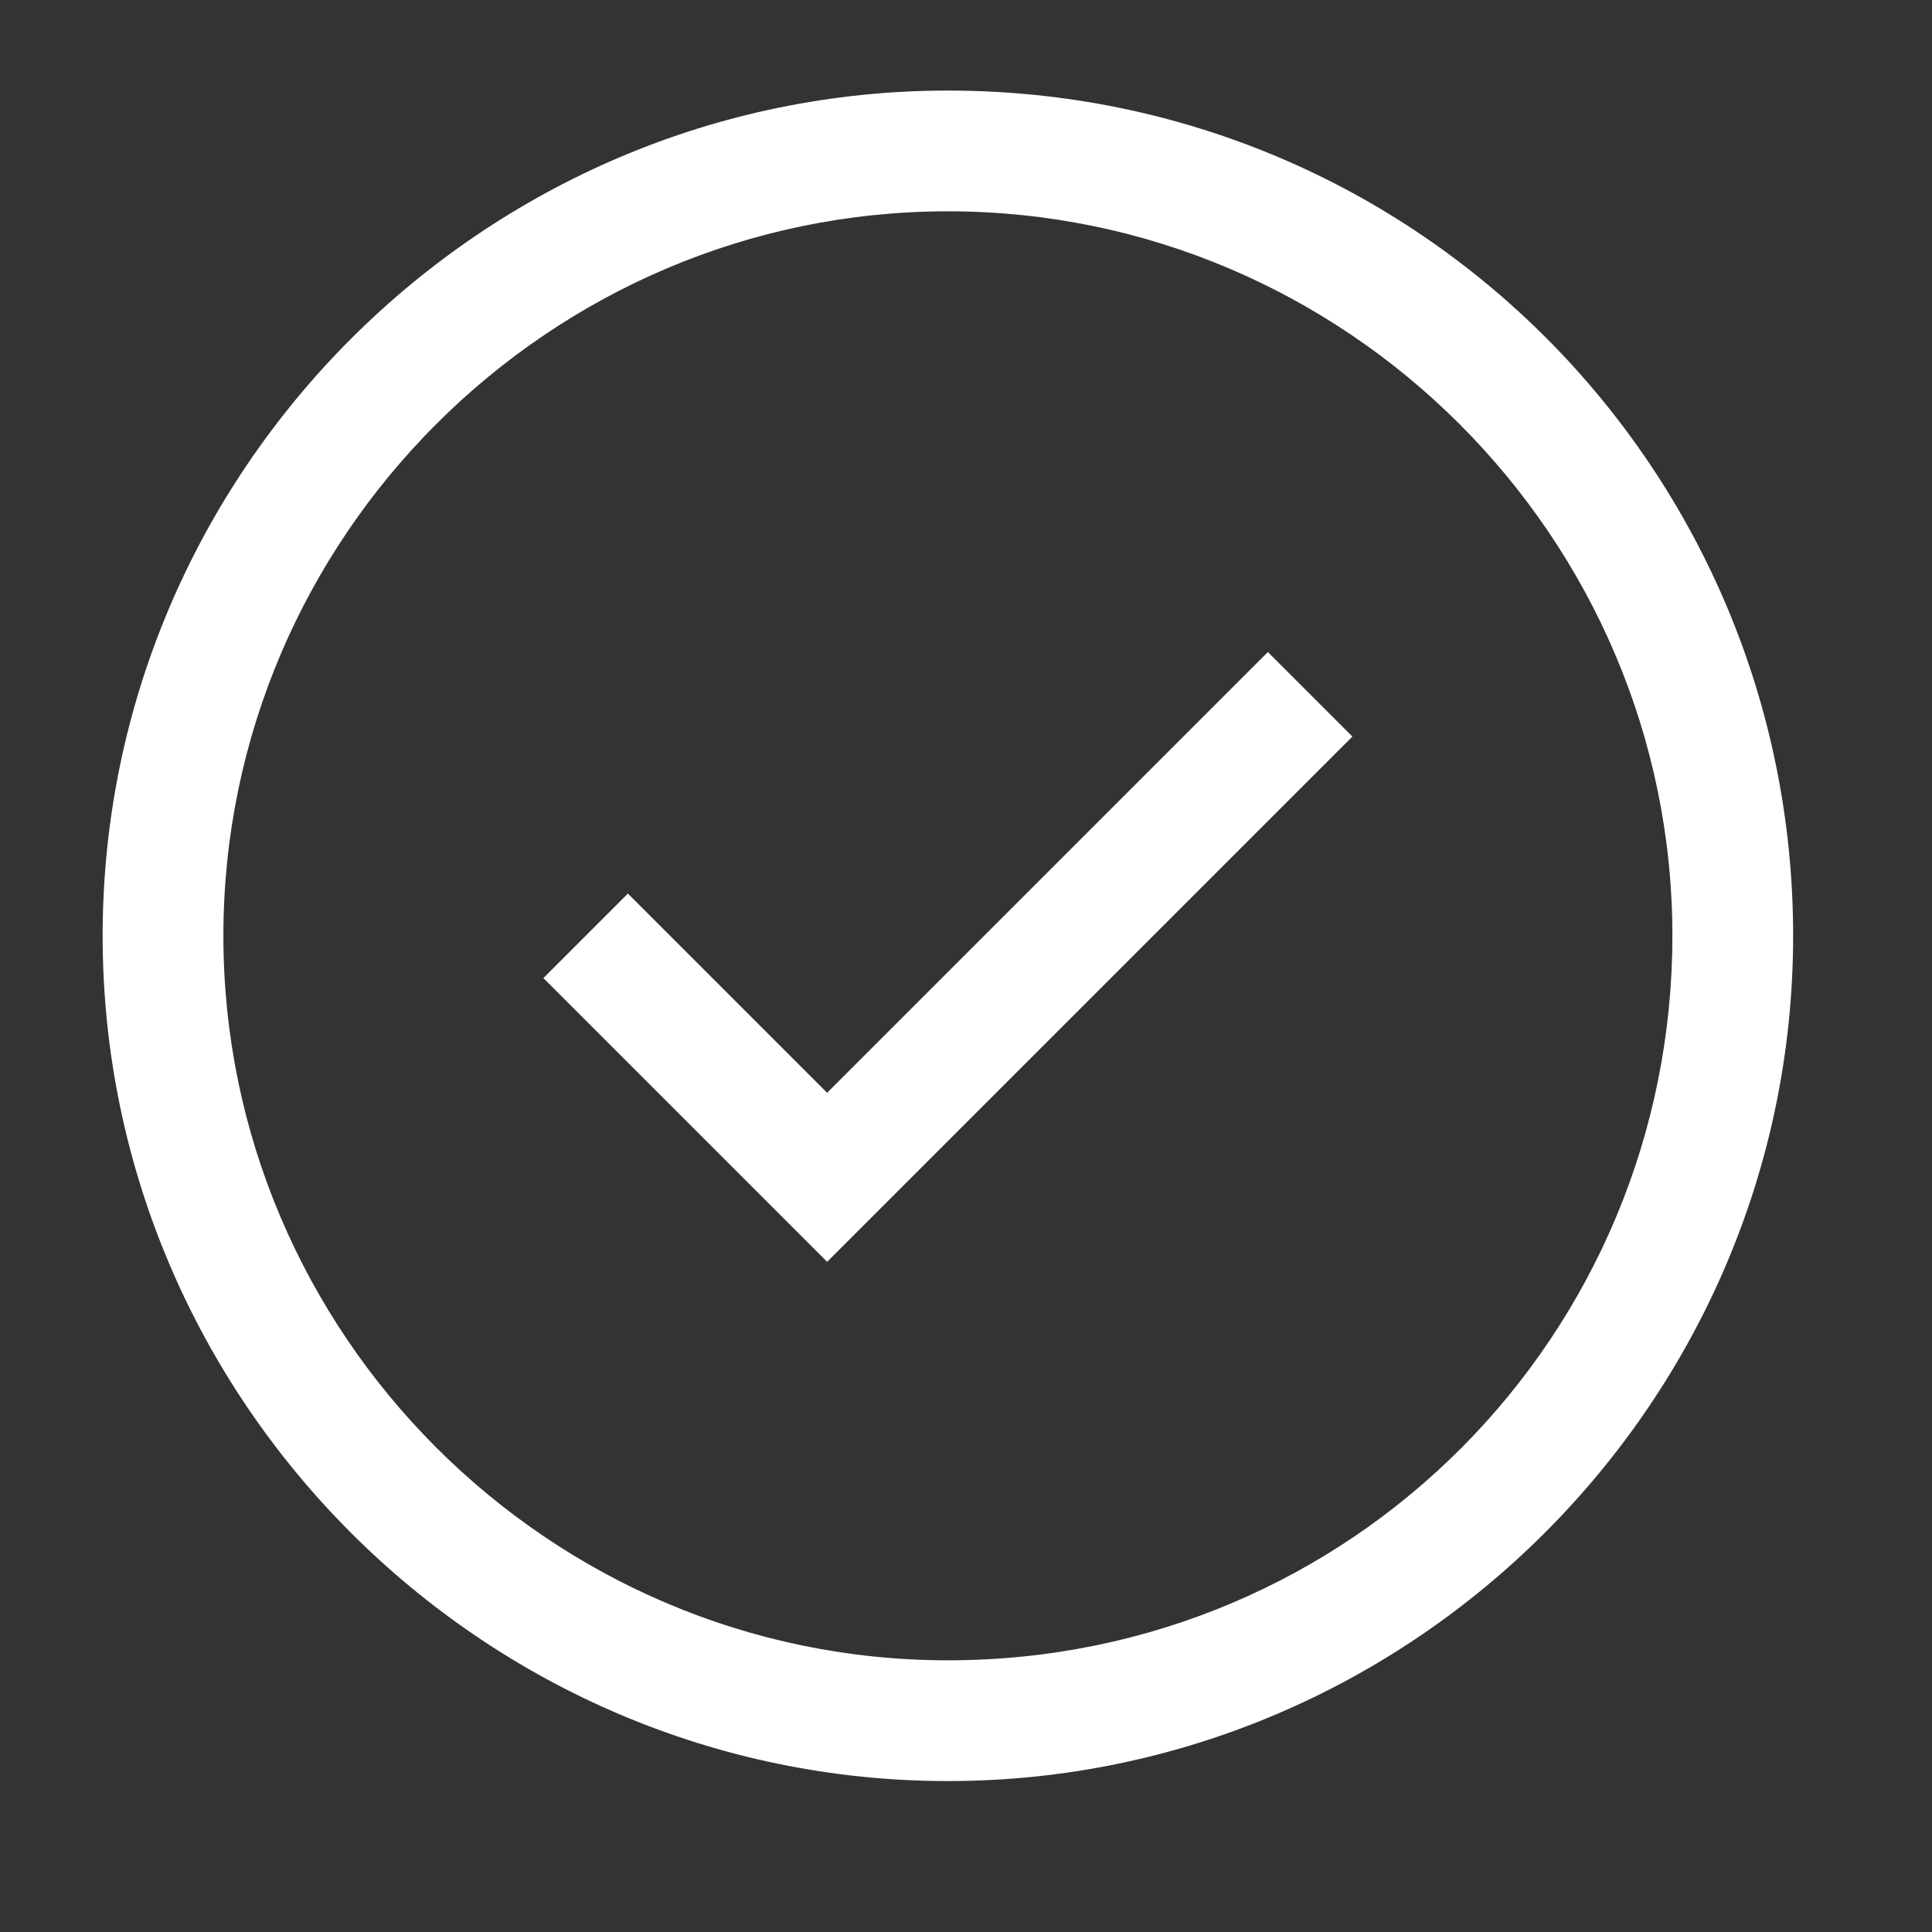 <?xml version="1.0" encoding="utf-8"?>
<!-- Generator: Adobe Illustrator 17.1.0, SVG Export Plug-In . SVG Version: 6.00 Build 0)  -->
<!DOCTYPE svg PUBLIC "-//W3C//DTD SVG 1.1//EN" "http://www.w3.org/Graphics/SVG/1.1/DTD/svg11.dtd">
<svg version="1.1" id="Layer_1" xmlns="http://www.w3.org/2000/svg" xmlns:xlink="http://www.w3.org/1999/xlink" x="0px" y="0px"
	viewBox="0 0 32 32" enable-background="new 0 0 32 32" xml:space="preserve">
<rect x="0" y="0" width="32" height="32" fill="#333333" stroke="none"/>
<g>
	<polygon fill="#FFFFFF" points="13.7,18.1 10.4,14.8 9,16.2 13.7,20.9 22.4,12.2 21,10.8 	"/>
	<path fill="#FFFFFF" d="M15.7,1.5c-7.7,0-14,6.3-14,14s6.3,14,14,14s14-6.3,14-14S23.5,1.5,15.7,1.5z M15.7,27.5
		c-6.6,0-12-5.4-12-12s5.4-12,12-12s12,5.4,12,12S22.4,27.5,15.7,27.5z"/>
</g>
</svg>

